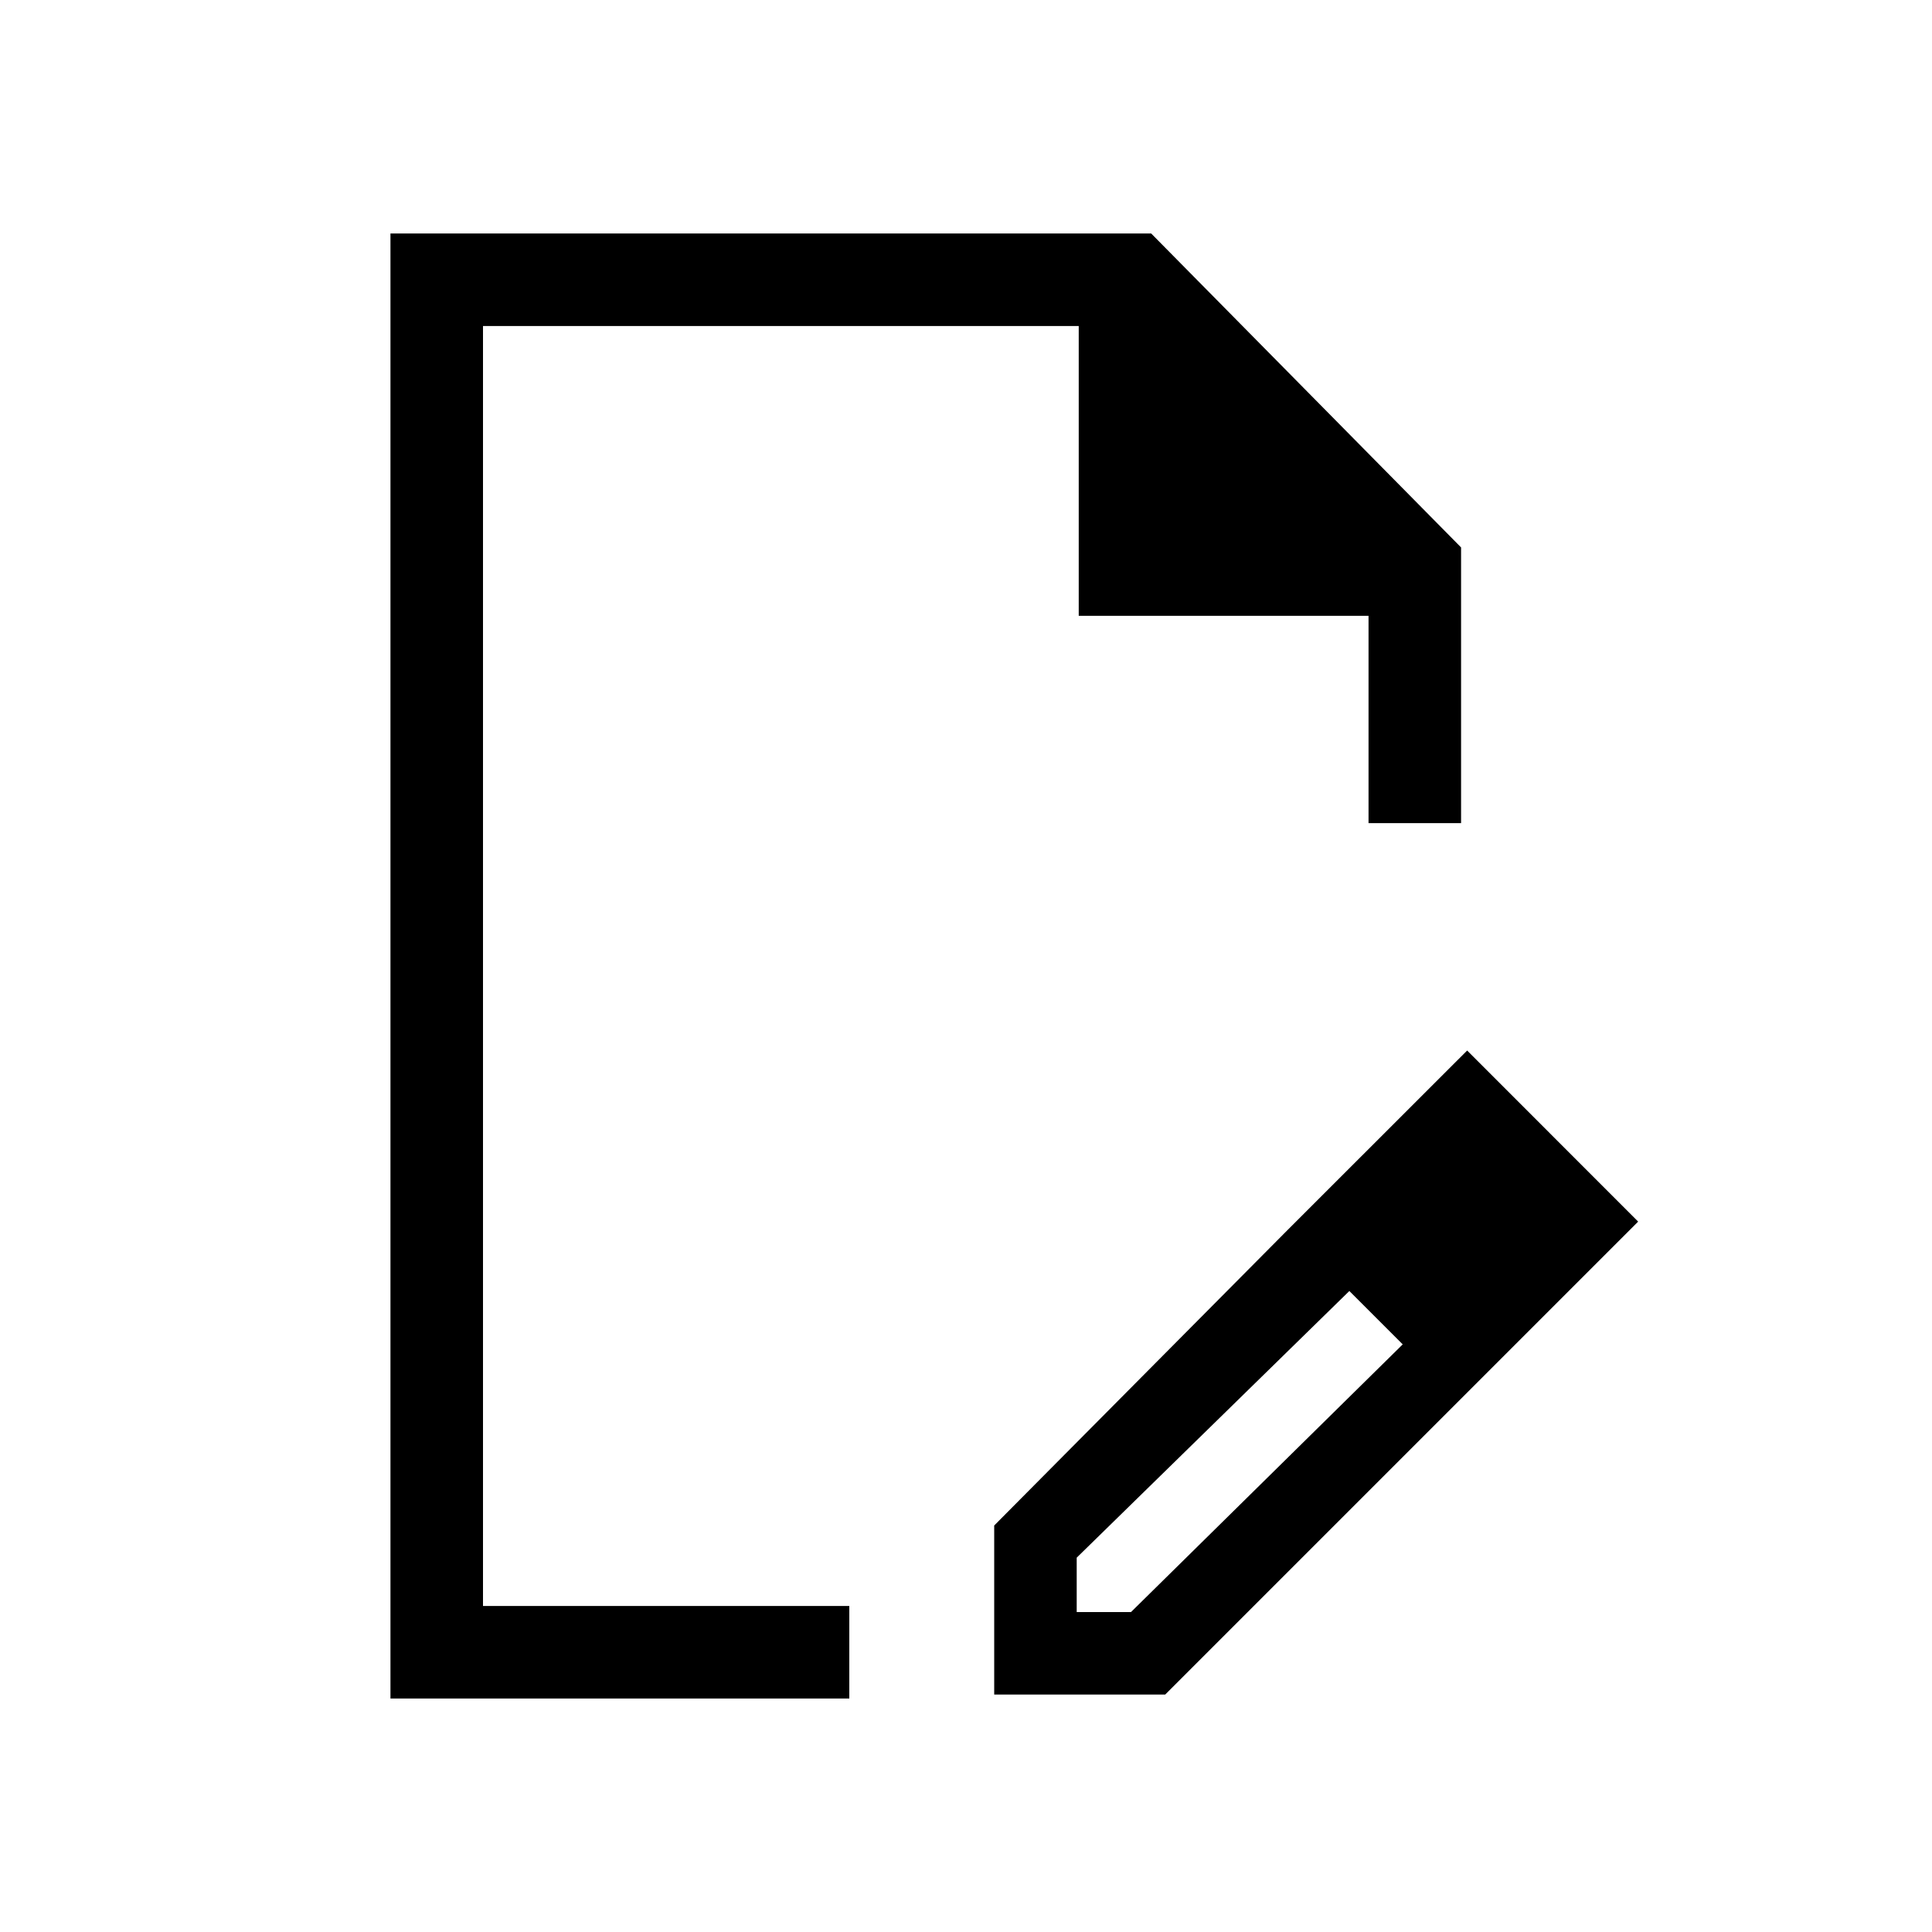 <svg xmlns="http://www.w3.org/2000/svg" height="20" width="20"><path d="M4.042 17.583V2.417h7.875l3.208 3.25v2.854h-.958V6.375h-3v-3H5v13.25h3.792v.958ZM5 16.625V3.375v13.25Zm8.333-3.896.646.625-2.833 2.771v.563h.562l2.834-2.792.562.604-3.042 3.042h-1.77v-1.75Zm1.771 1.771-1.771-1.771 1.855-1.854 1.77 1.771Z"/></svg>